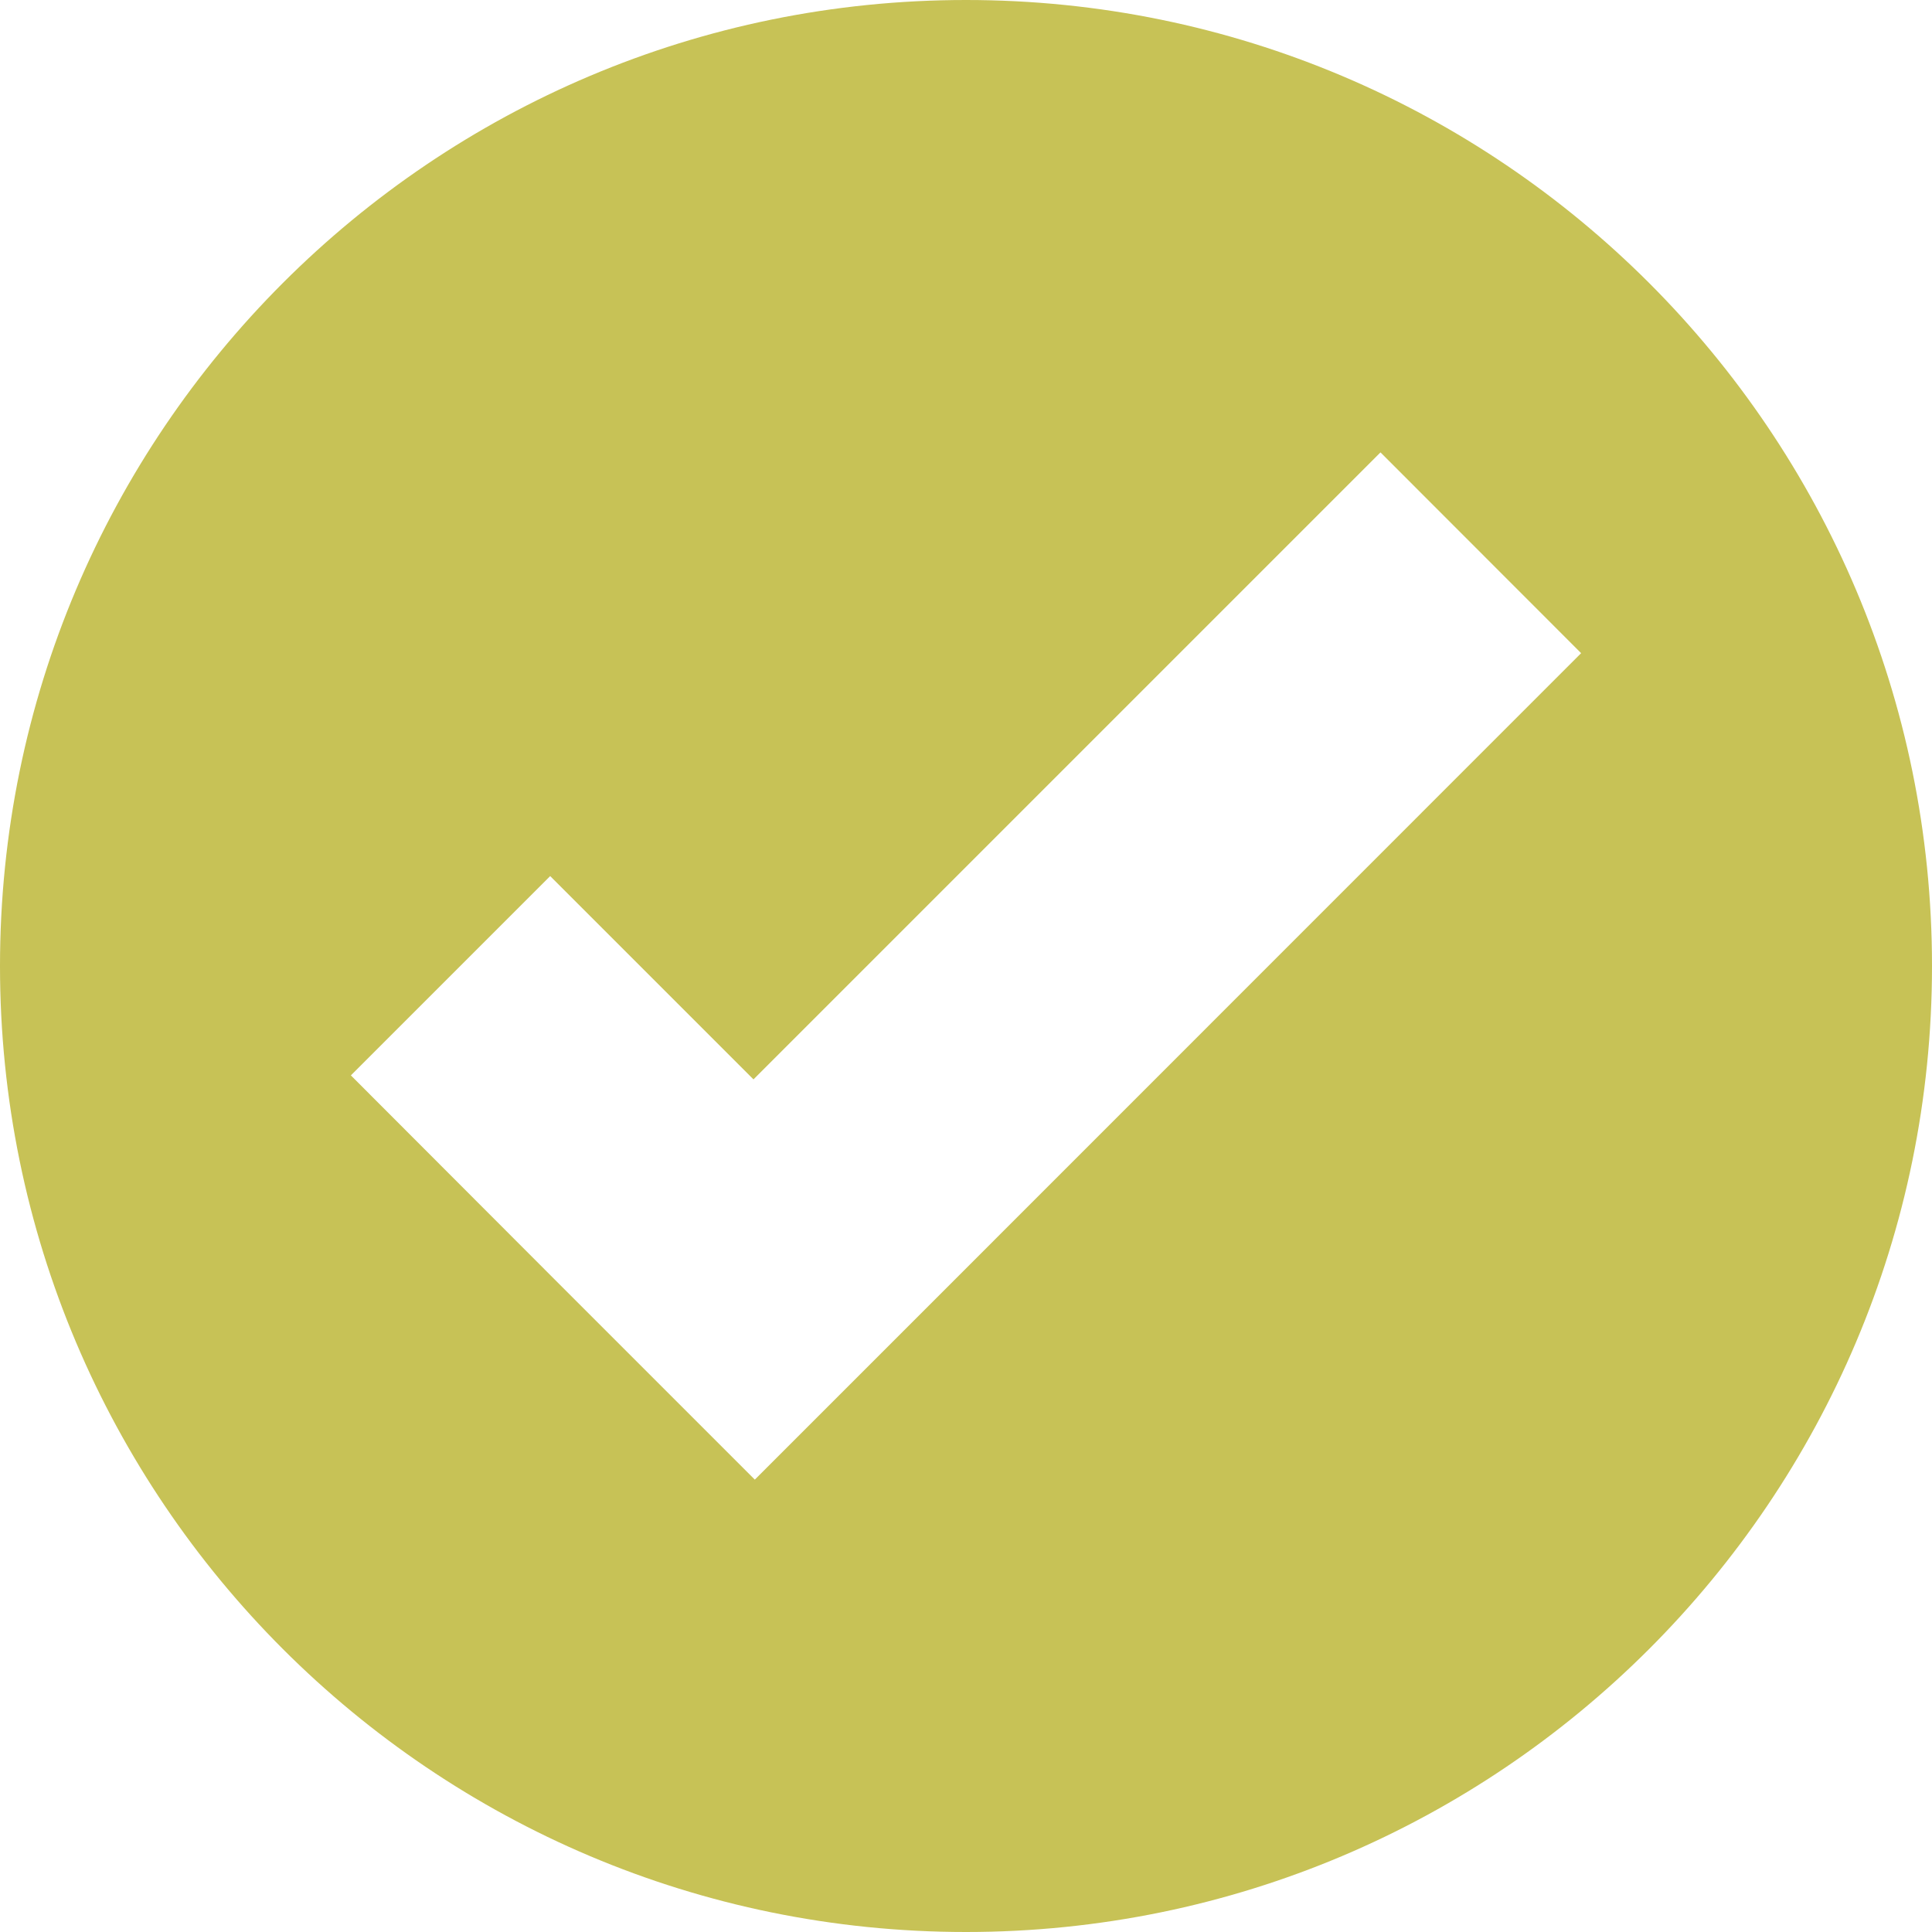 <svg width="13" height="13" viewBox="0 0 13 13" fill="none" xmlns="http://www.w3.org/2000/svg">
<path d="M6.5 0C2.91 0 0 2.91 0 6.5C0 10.09 2.91 13 6.5 13C10.09 13 13 10.09 13 6.5C13 2.91 10.09 0 6.5 0ZM9.289 3.044L10.639 4.395L6.421 8.614L5.079 9.956L3.728 8.605L2.361 7.236L3.702 5.895L5.07 7.263L9.289 3.044Z" fill="#C7C256"/>
</svg>
